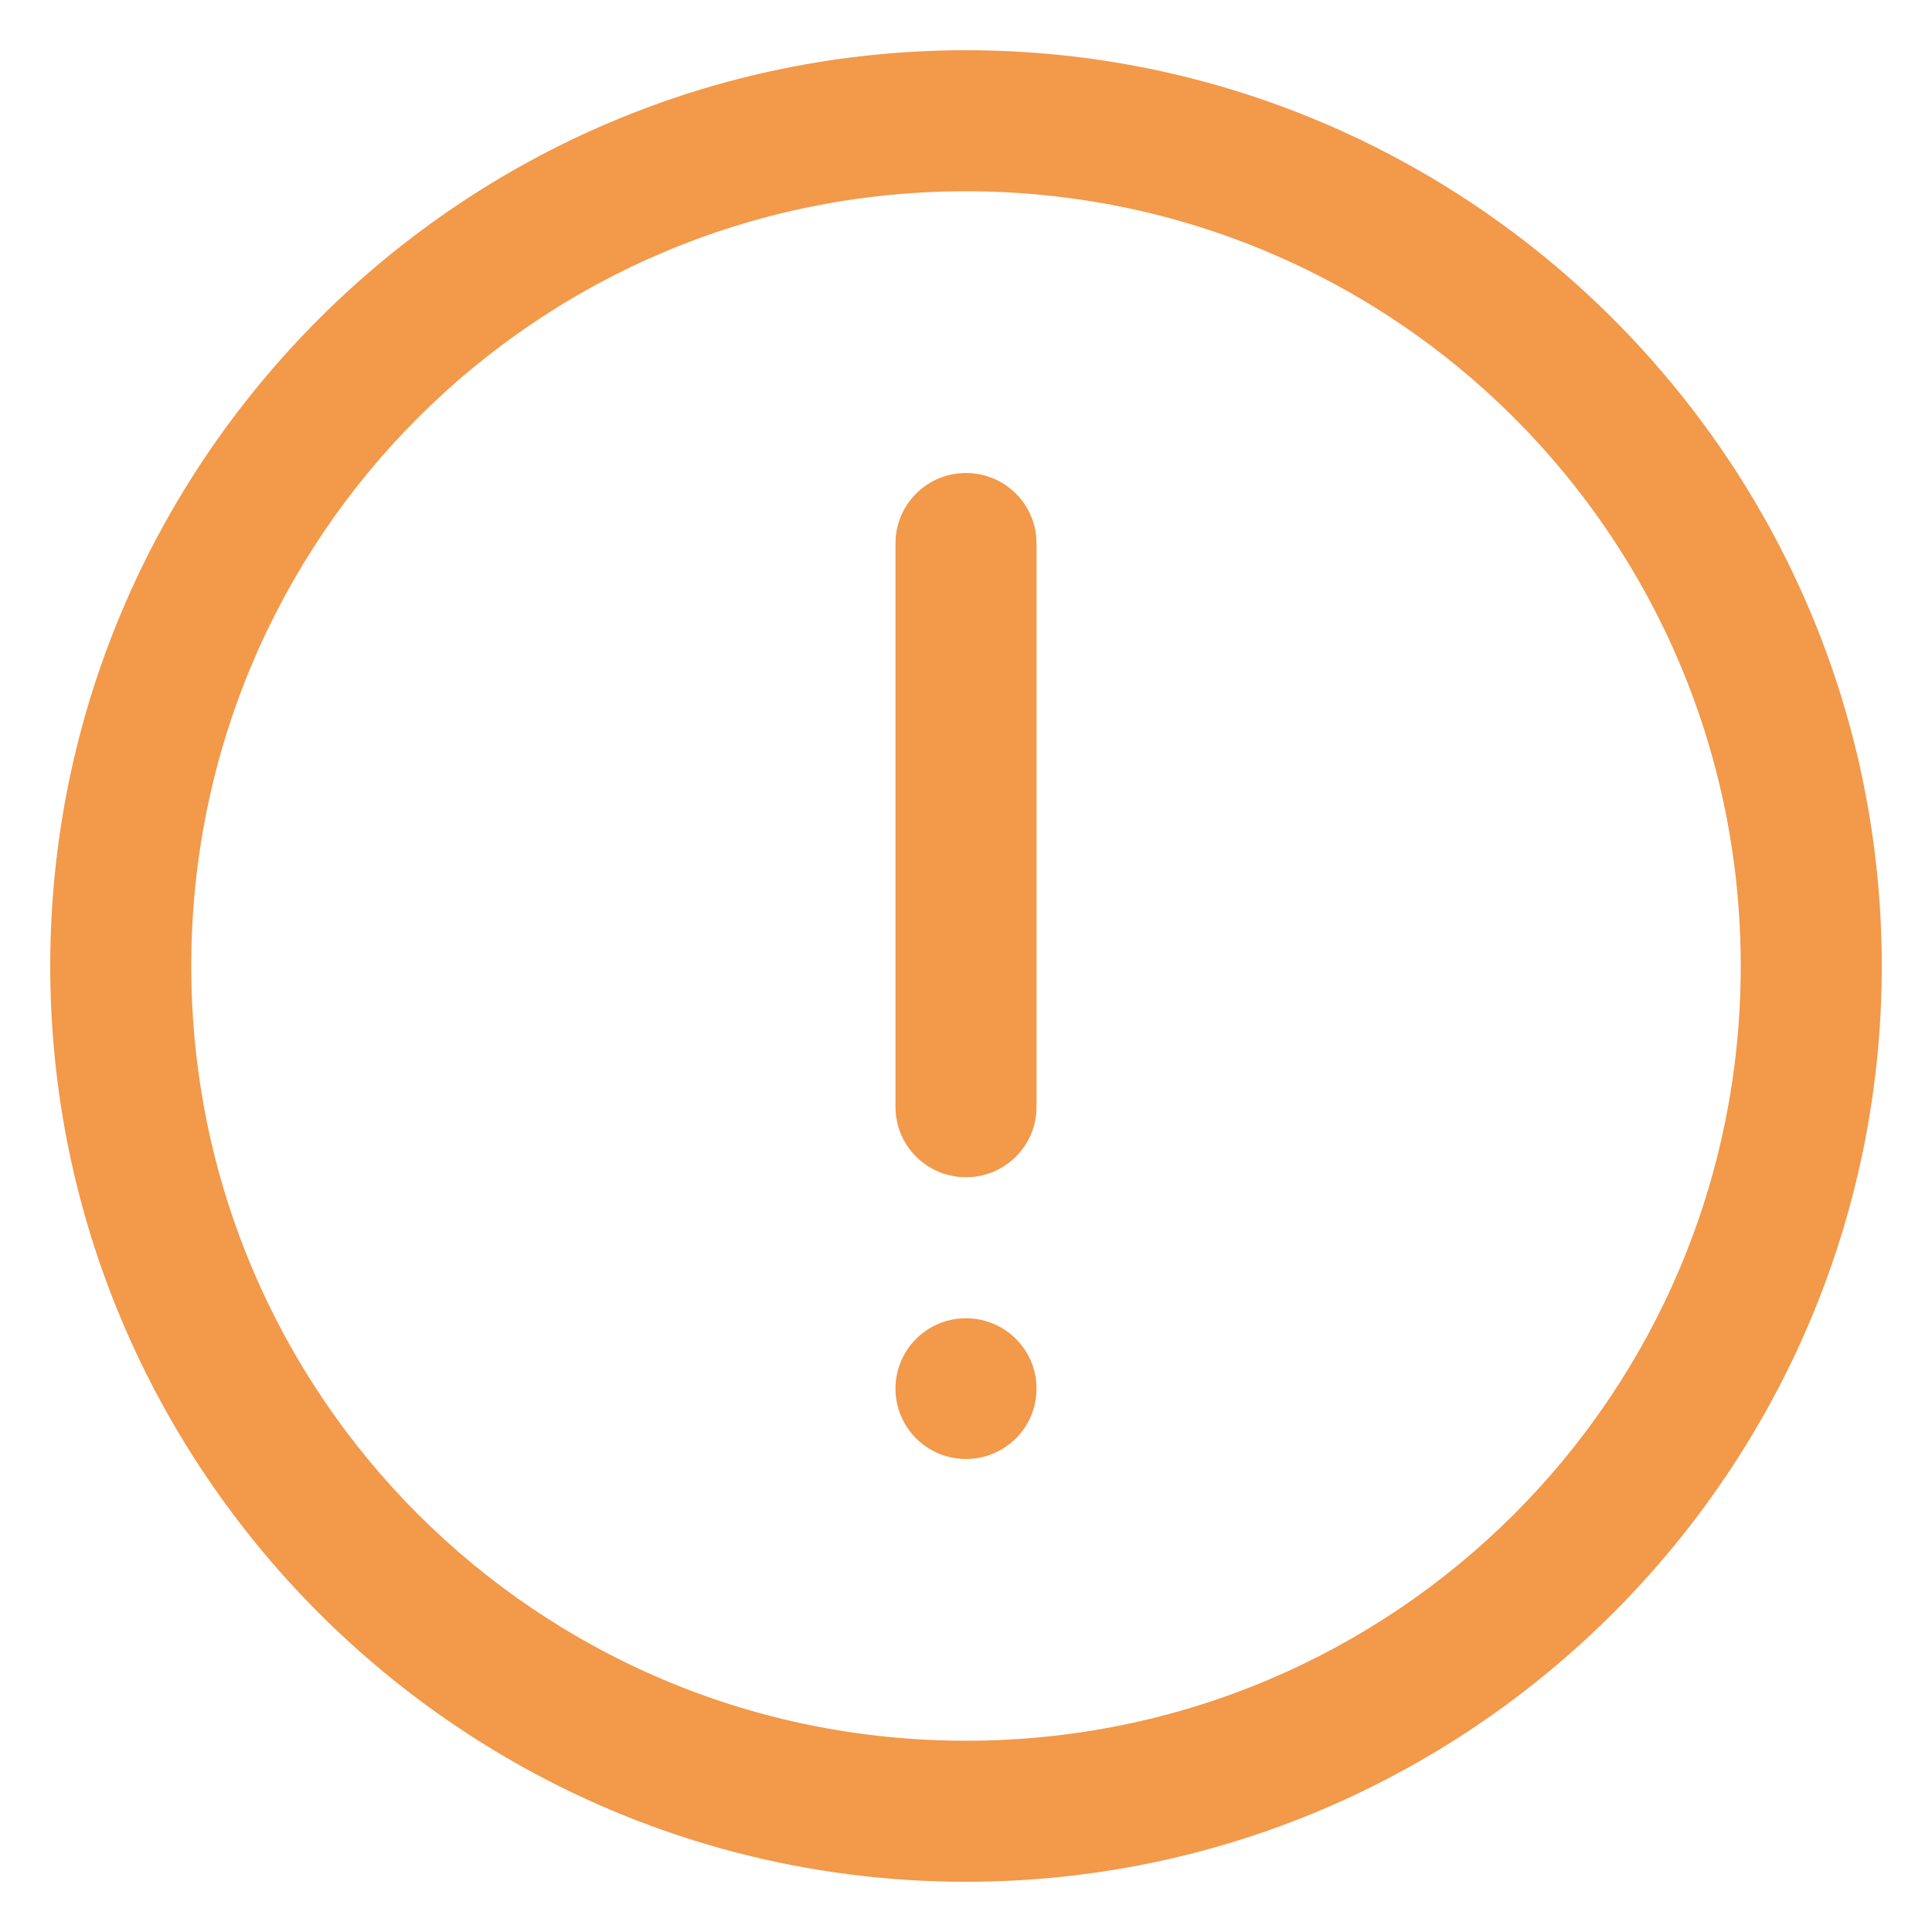 <svg width="12" height="12" viewBox="0 0 12 12" fill="none" xmlns="http://www.w3.org/2000/svg">
<path d="M6 0.312C2.866 0.312 0.312 2.866 0.312 6C0.312 9.134 2.866 11.688 6 11.688C9.134 11.688 11.688 9.134 11.688 6C11.688 2.866 9.134 0.312 6 0.312ZM6 1.188C8.663 1.188 10.812 3.337 10.812 6C10.812 8.663 8.663 10.812 6 10.812C3.337 10.812 1.188 8.663 1.188 6C1.188 3.337 3.337 1.188 6 1.188ZM6 2.938C5.758 2.938 5.562 3.133 5.562 3.375V6.875C5.562 7.117 5.758 7.312 6 7.312C6.242 7.312 6.438 7.117 6.438 6.875V3.375C6.438 3.133 6.242 2.938 6 2.938ZM6 8.188C5.758 8.188 5.562 8.383 5.562 8.625C5.562 8.867 5.758 9.062 6 9.062C6.242 9.062 6.438 8.867 6.438 8.625C6.438 8.383 6.242 8.188 6 8.188Z" fill="#F2994A"/>
</svg>
